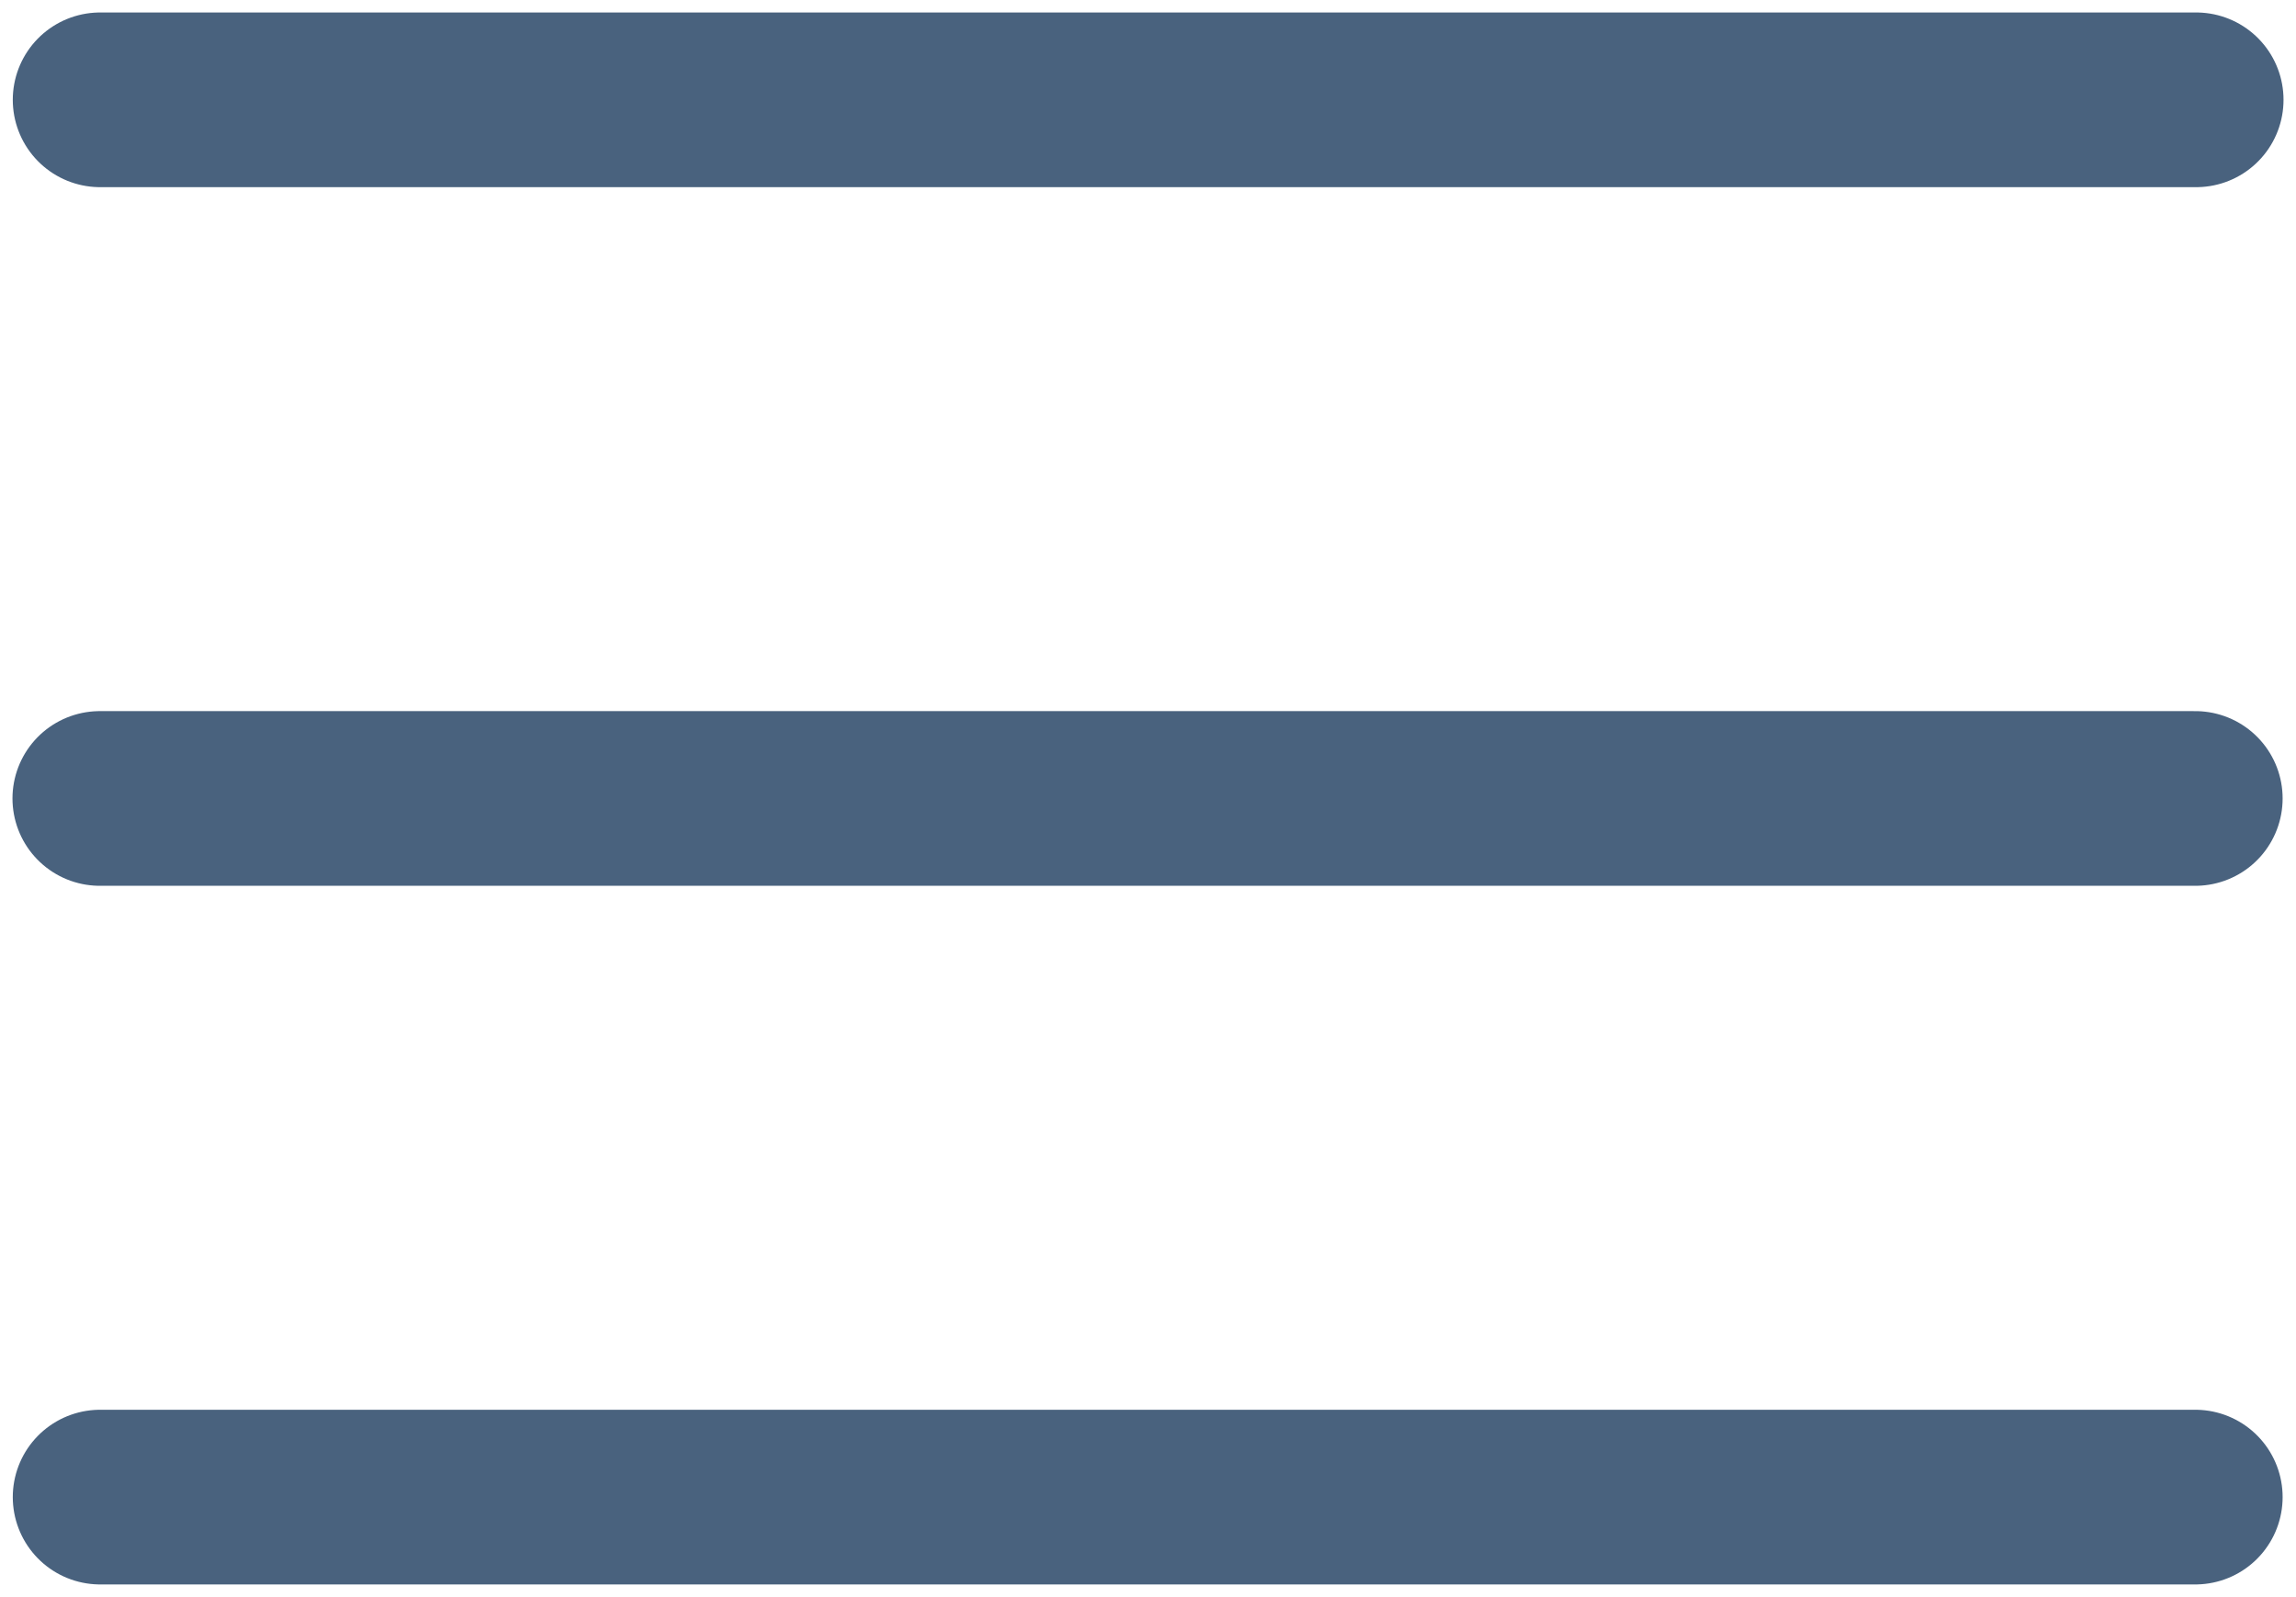 <svg width="23" height="16" viewBox="0 0 23 16" fill="none" xmlns="http://www.w3.org/2000/svg">
<path d="M1.003 1H22" stroke="#49627E" stroke-width="1.75" stroke-linecap="round" stroke-linejoin="round"/>
<path d="M1 7.999H21.991" stroke="#49627E" stroke-width="1.75" stroke-linecap="round" stroke-linejoin="round"/>
<path d="M1.003 14.998H21.991" stroke="#49627E" stroke-width="1.75" stroke-linecap="round" stroke-linejoin="round"/>
</svg>
